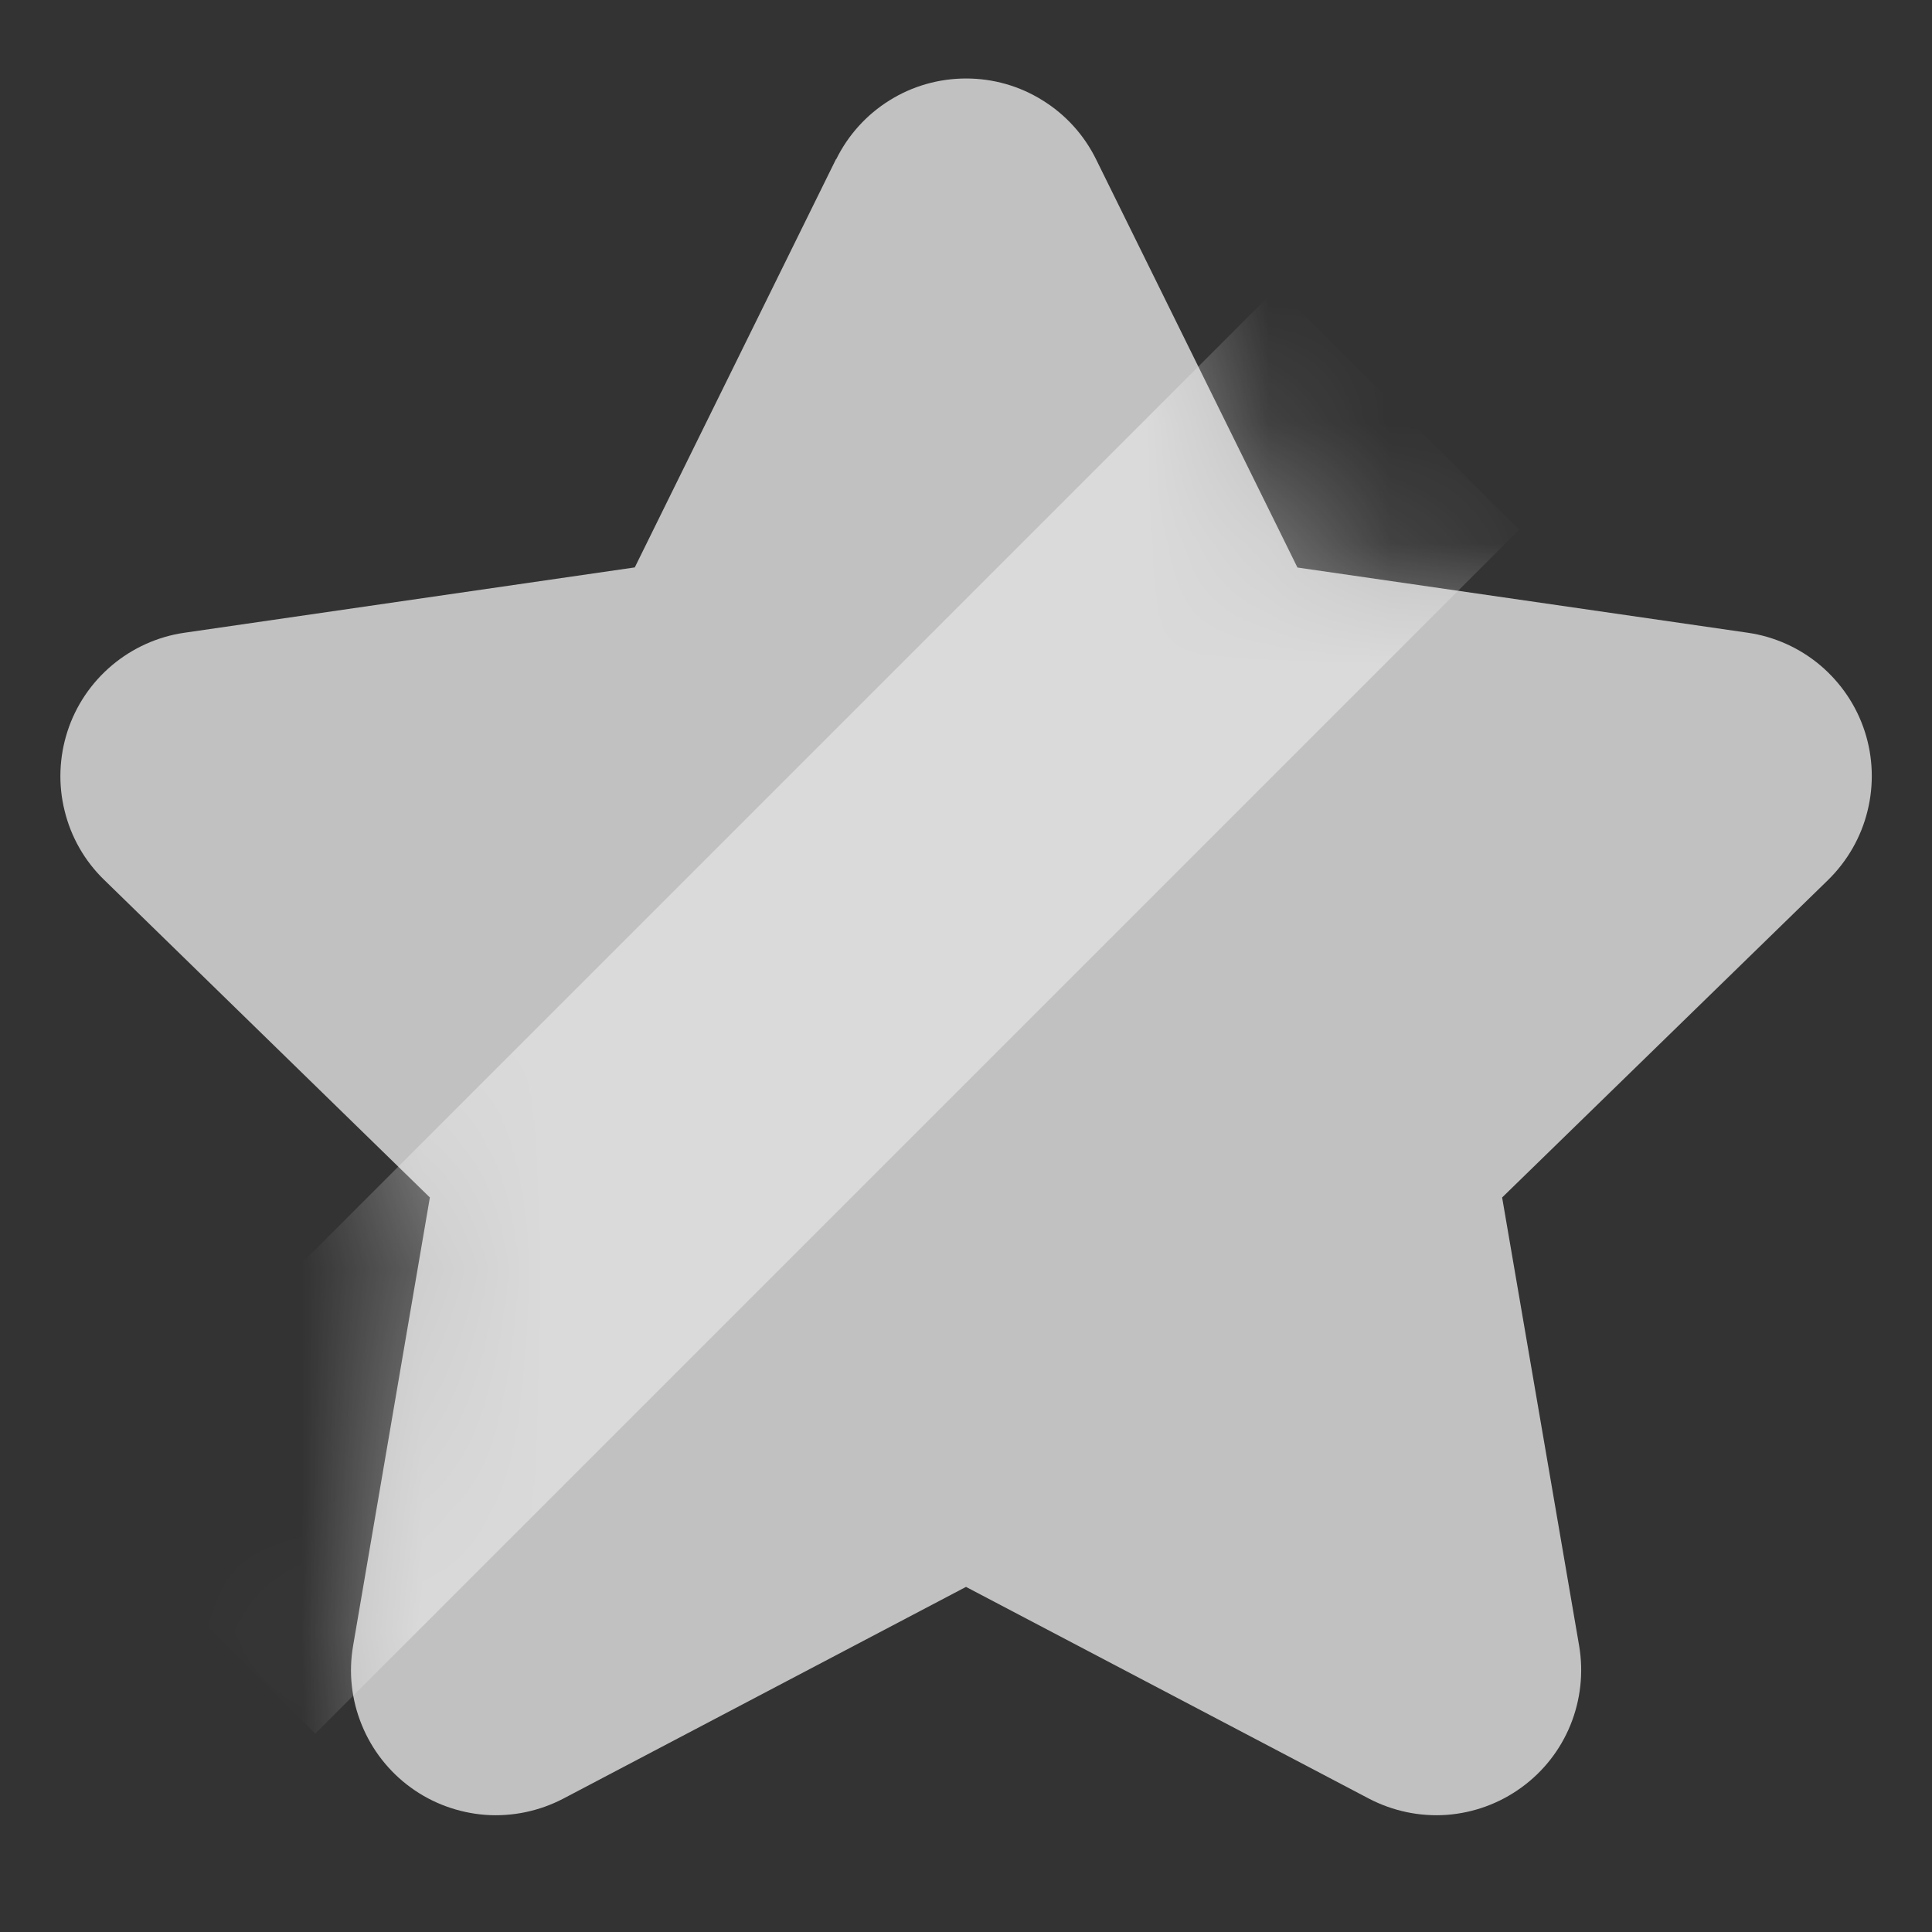 <?xml version="1.0" encoding="UTF-8" standalone="no"?>
<svg
   width="16"
   height="16"
   viewBox="0 0 16 16"
   fill="none"
   version="1.1"
   id="svg11"
   sodipodi:docname="silverStar.svg"
   inkscape:version="1.1.1 (3bf5ae0d25, 2021-09-20)"
   xmlns:inkscape="http://www.inkscape.org/namespaces/inkscape"
   xmlns:sodipodi="http://sodipodi.sourceforge.net/DTD/sodipodi-0.dtd"
   xmlns="http://www.w3.org/2000/svg"
   xmlns:svg="http://www.w3.org/2000/svg">
  <rect x="0" y="0" width="16" height="16" fill="#333333" stroke="none"/>
  <defs
     id="defs15" />
  <sodipodi:namedview
     id="namedview13"
     pagecolor="#ffffff"
     bordercolor="#666666"
     borderopacity="1.0"
     inkscape:pageshadow="2"
     inkscape:pageopacity="0.0"
     inkscape:pagecheckerboard="0"
     showgrid="false"
     inkscape:zoom="52"
     inkscape:cx="8"
     inkscape:cy="8.0096154"
     inkscape:window-width="1920"
     inkscape:window-height="1017"
     inkscape:window-x="-8"
     inkscape:window-y="32"
     inkscape:window-maximized="1"
     inkscape:current-layer="svg11" />
  <path
     d="M6.925 1.319C7.024 1.118 7.177 0.949 7.367 0.831C7.557 0.712 7.777 0.65 8.001 0.65C8.225 0.65 8.444 0.712 8.634 0.831C8.825 0.949 8.978 1.118 9.077 1.319L10.745 4.7L14.474 5.24C14.696 5.272 14.904 5.366 15.075 5.51C15.246 5.655 15.374 5.844 15.443 6.057C15.512 6.27 15.52 6.498 15.466 6.716C15.413 6.933 15.299 7.131 15.139 7.288L12.44 9.917L13.078 13.631C13.115 13.851 13.09 14.078 13.006 14.285C12.922 14.492 12.781 14.672 12.6 14.803C12.419 14.935 12.205 15.013 11.982 15.03C11.759 15.046 11.536 14.999 11.338 14.896L8 13.142L4.664 14.896C4.466 14.999 4.243 15.046 4.02 15.03C3.797 15.013 3.582 14.935 3.401 14.803C3.221 14.672 3.08 14.492 2.996 14.285C2.911 14.078 2.886 13.851 2.924 13.631L3.56 9.917L0.862 7.286C0.701 7.13 0.588 6.932 0.535 6.714C0.481 6.497 0.49 6.269 0.559 6.056C0.628 5.843 0.756 5.654 0.927 5.51C1.098 5.366 1.306 5.272 1.528 5.24L5.257 4.699L6.923 1.319H6.925Z"
     fill="#C1C1C1"
     id="path2" />
  <mask
     id="mask0_112_1819"
     style="mask-type:alpha"
     maskUnits="userSpaceOnUse"
     x="0"
     y="0"
     width="16"
     height="16">
    <path
       d="M6.925 1.319C7.024 1.118 7.177 0.949 7.367 0.831C7.557 0.712 7.777 0.65 8.001 0.65C8.225 0.65 8.444 0.712 8.634 0.831C8.825 0.949 8.978 1.118 9.077 1.319L10.745 4.7L14.474 5.24C14.696 5.272 14.904 5.366 15.075 5.51C15.246 5.655 15.374 5.844 15.443 6.057C15.512 6.27 15.52 6.498 15.466 6.716C15.413 6.933 15.299 7.131 15.139 7.288L12.44 9.917L13.078 13.631C13.115 13.851 13.09 14.078 13.006 14.285C12.922 14.492 12.781 14.672 12.6 14.803C12.419 14.935 12.205 15.013 11.982 15.03C11.759 15.046 11.536 14.999 11.338 14.896L8 13.142L4.664 14.896C4.466 14.999 4.243 15.046 4.02 15.03C3.797 15.013 3.582 14.935 3.401 14.803C3.221 14.672 3.08 14.492 2.996 14.285C2.911 14.078 2.886 13.851 2.924 13.631L3.56 9.917L0.862 7.286C0.701 7.13 0.588 6.932 0.535 6.714C0.481 6.497 0.49 6.269 0.559 6.056C0.628 5.843 0.756 5.654 0.927 5.51C1.098 5.366 1.306 5.272 1.528 5.24L5.257 4.699L6.923 1.319H6.925Z"
       fill="#FFC266"
       id="path4" />
  </mask>
  <g
     mask="url(#mask0_112_1819)"
     id="g9">
    <rect
       opacity="0.4"
       x="10.576"
       y="2.384"
       width="2.834"
       height="14.099"
       transform="rotate(45,10.576,2.384)"
       fill="#ffffff"
       id="rect7" />
  </g>
</svg>
